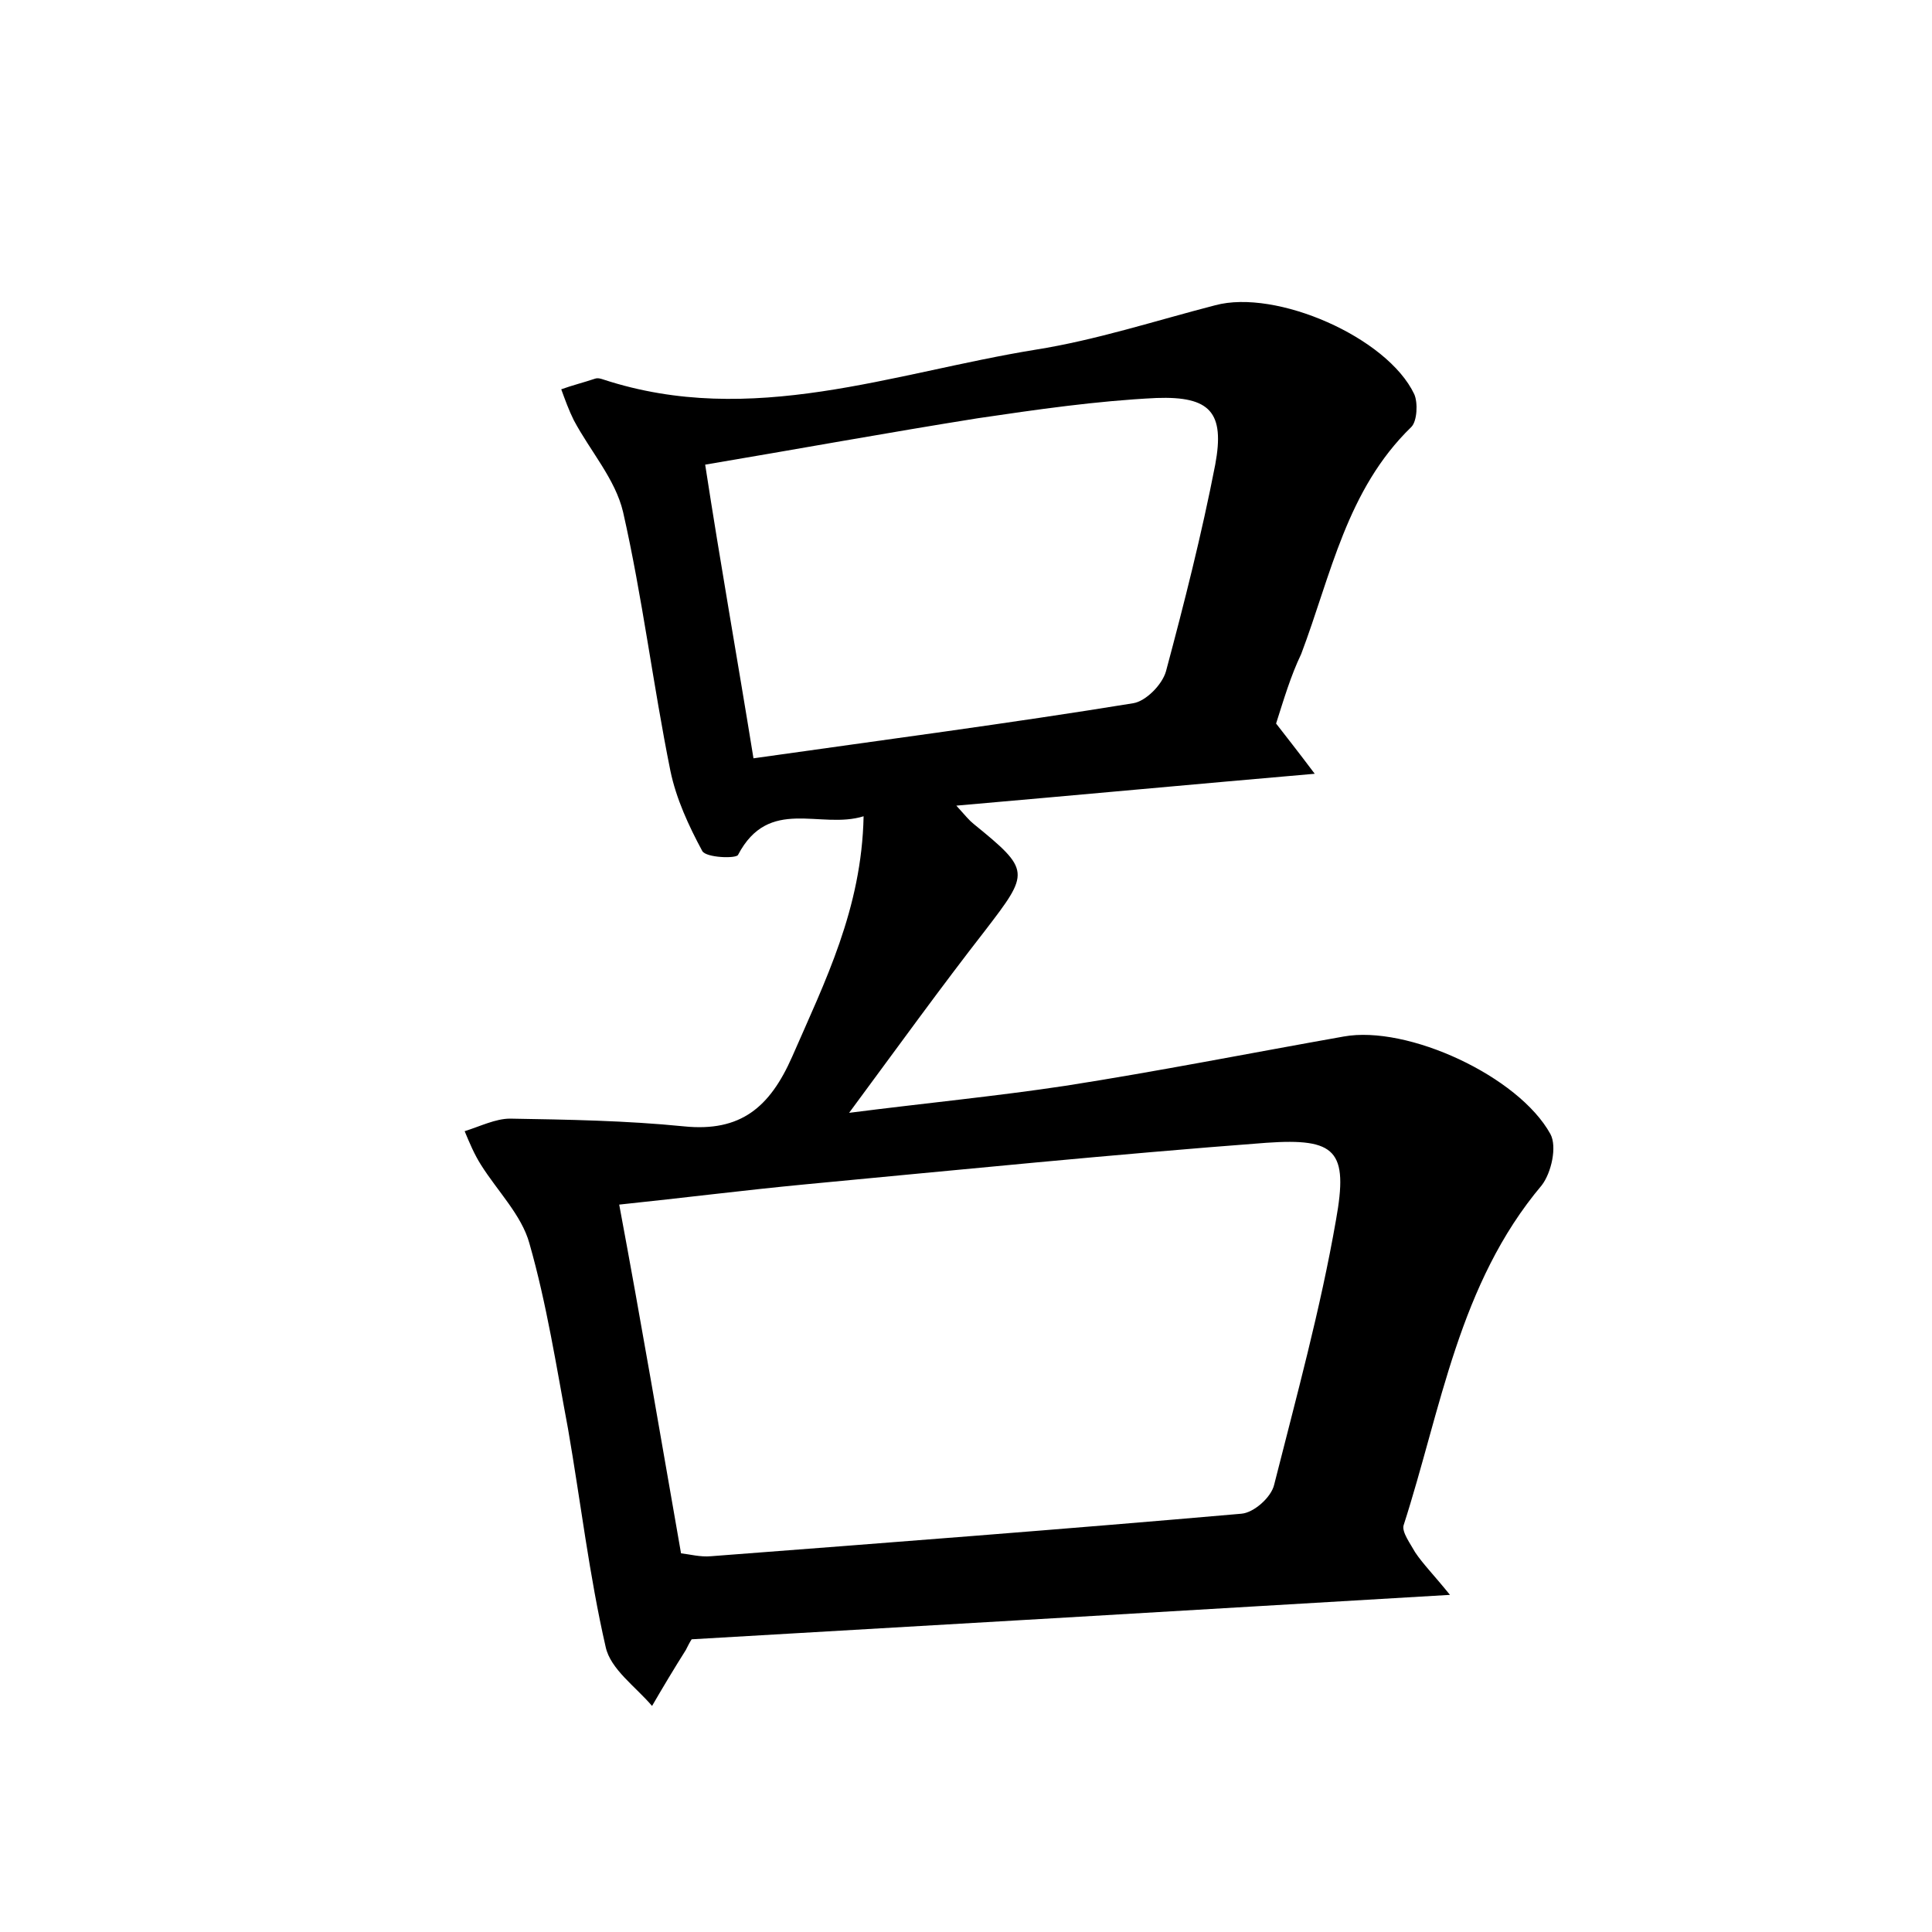 <?xml version="1.0" encoding="utf-8"?>
<!-- Generator: Adobe Illustrator 22.0.0, SVG Export Plug-In . SVG Version: 6.00 Build 0)  -->
<svg version="1.1" id="图层_1" xmlns="http://www.w3.org/2000/svg" xmlns:xlink="http://www.w3.org/1999/xlink" x="0px" y="0px"
	 viewBox="0 0 200 200" style="enable-background:new 0 0 200 200;" xml:space="preserve">
<style type="text/css">
	.st0{fill:#FFFFFF;}
</style>
<g>
	
	<path d="M132.1,74.9c1,1.3,2.2,2.8,4,5.2c-12.7,1.1-24.5,2.2-37.1,3.3c1,1.1,1.3,1.5,1.8,1.9c5.9,4.8,5.8,5,1.2,11
		c-4.6,5.9-9,12-14.1,18.9c7.8-1,15.1-1.7,22.4-2.8c9.6-1.5,19.2-3.4,28.8-5.1c6.6-1.2,18.1,4.1,21.4,10.1c0.7,1.3,0.1,4-0.9,5.3
		c-8.6,10.2-10.4,23.1-14.3,35.2c-0.2,0.7,0.7,1.9,1.2,2.8c0.8,1.2,1.9,2.3,3.6,4.4c-26.9,1.6-52.6,3.1-78.5,4.6
		c-0.2,0.3-0.4,0.7-0.6,1.1c-1.2,1.9-2.4,3.9-3.5,5.8c-1.7-2-4.3-3.8-4.8-6.1c-1.7-7.4-2.6-15.1-3.9-22.6c-1.2-6.4-2.2-12.9-4-19.2
		c-0.8-2.9-3.3-5.4-5-8.1c-0.7-1.1-1.2-2.3-1.7-3.5c1.6-0.5,3.2-1.3,4.7-1.3c6,0.1,12,0.2,18,0.8c5.9,0.6,8.9-2,11.2-7.2
		c3.4-7.8,7.2-15.3,7.4-24.9c-4.5,1.4-9.8-2.1-13,4c-0.2,0.4-3.3,0.3-3.7-0.4c-1.4-2.6-2.7-5.4-3.3-8.3c-1.8-8.9-2.9-18-4.9-26.8
		c-0.8-3.4-3.4-6.3-5.1-9.5c-0.5-1-0.9-2.1-1.3-3.2c1.1-0.4,2.3-0.7,3.5-1.1c0.3-0.1,0.6,0,0.9,0.1c15.3,5,29.9-0.7,44.7-3.1
		c6.3-1,12.4-3,18.6-4.6c6.3-1.7,17.8,3.3,20.6,9.2c0.4,0.9,0.3,2.8-0.3,3.4c-6.7,6.5-8.3,15.3-11.4,23.5
		C133.6,70,132.9,72.4,132.1,74.9z M70.5,160.8c0.9,0.1,2,0.4,3.1,0.3c18.3-1.4,36.6-2.8,54.9-4.4c1.3-0.1,3.1-1.7,3.4-3
		c2.3-9.1,4.8-18.2,6.4-27.4c1.3-7.2,0-8.5-7.2-8c-15.9,1.2-31.8,2.8-47.7,4.3c-6.3,0.6-12.6,1.4-19.3,2.1
		C66.4,137,68.4,148.8,70.5,160.8z M78,78.5c13.4-1.9,26.4-3.6,39.3-5.7c1.3-0.2,3-1.9,3.4-3.3c1.9-7.1,3.7-14.2,5.1-21.4
		c1-5.4-0.5-7.1-6.1-6.9c-6.2,0.3-12.4,1.2-18.5,2.1c-9.4,1.5-18.7,3.2-28.2,4.8C74.6,58.5,76.3,68,78,78.5z"/>
	
	
</g>
</svg>
